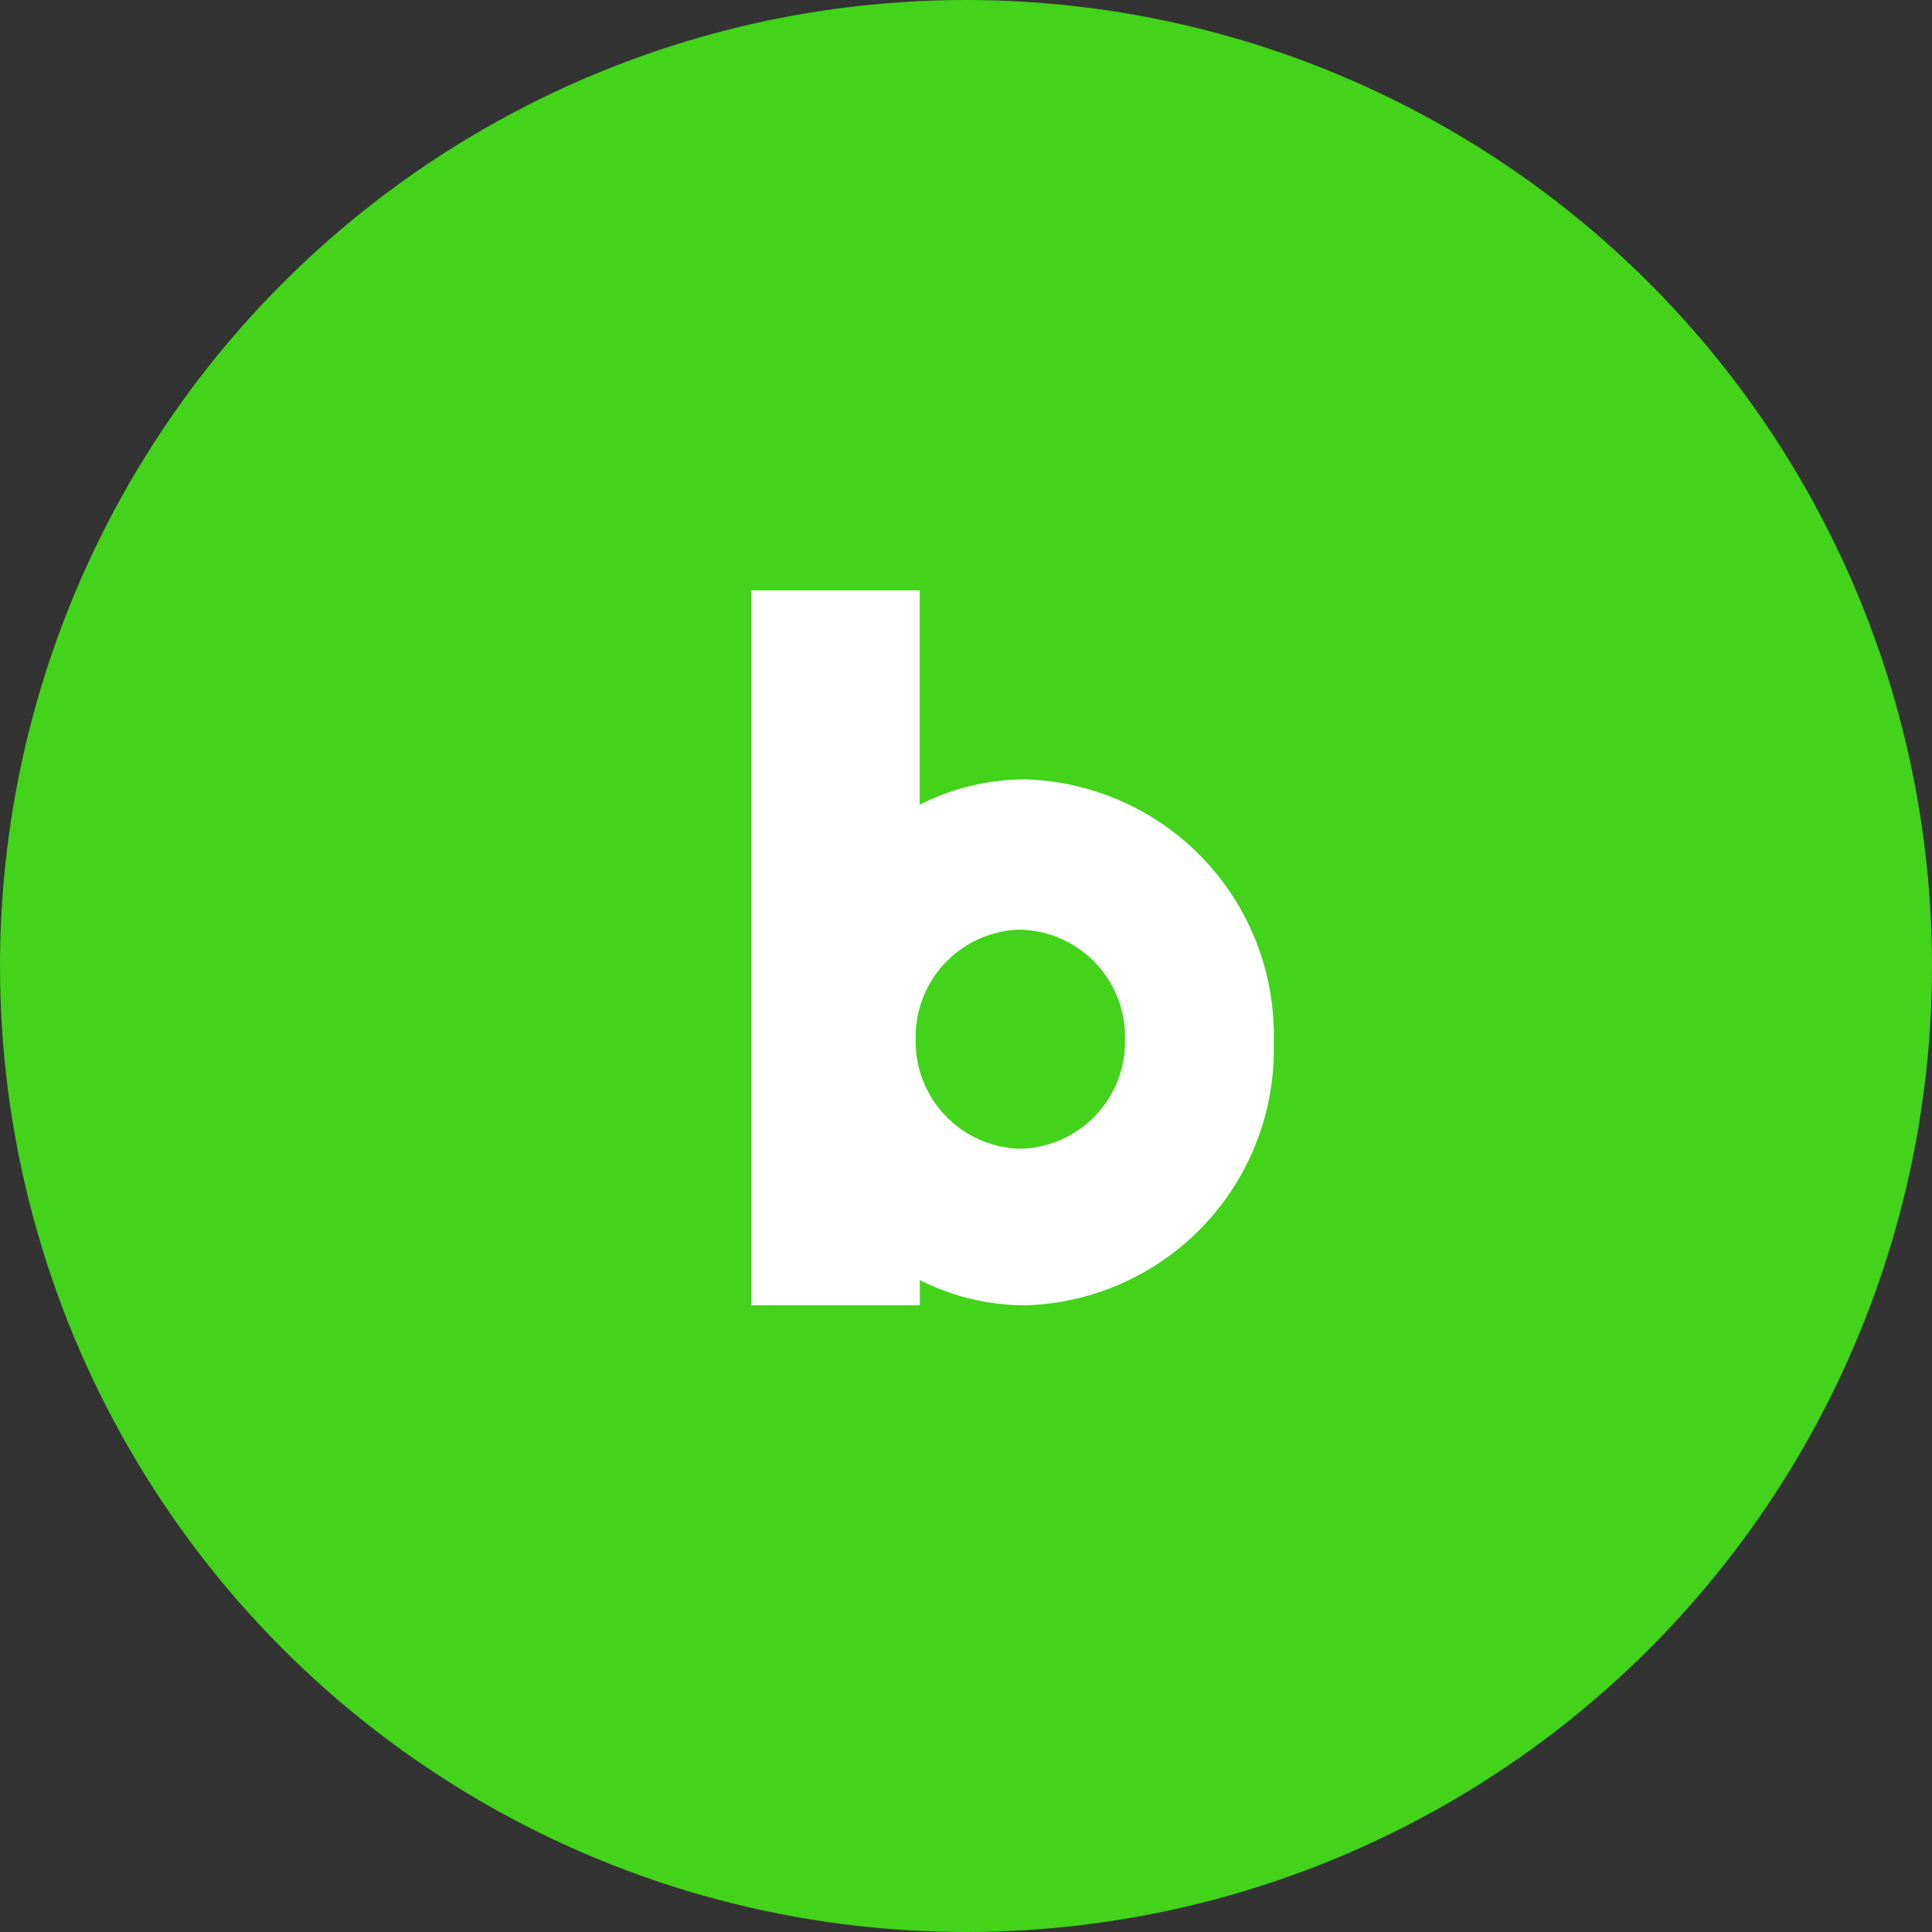 <svg xmlns="http://www.w3.org/2000/svg" width="24" height="24" viewBox="0 0 24 24">
    <rect x="0" y="0" width="24" height="24" fill="#333333" stroke="none"/>
    <g transform="translate(-103 -2511)">
        <circle data-name="Ellipse 61" cx="12" cy="12" r="12" transform="translate(103 2511)" style="fill:#42d31a"/>
        <path data-name="Exclusion 1" d="M2.092 8.882H0V0h2.092v2.663a2.9 2.9 0 0 1 1.319-.314A3.18 3.18 0 0 1 6.49 5.615a3.18 3.18 0 0 1-3.078 3.267 2.9 2.9 0 0 1-1.319-.314v.314zm1.25-4.667a1.331 1.331 0 0 0-1.3 1.361 1.331 1.331 0 0 0 1.3 1.361 1.331 1.331 0 0 0 1.3-1.361 1.332 1.332 0 0 0-1.3-1.36z" transform="translate(112.333 2518.333)" style="fill:#fff"/>
    </g>
</svg>

